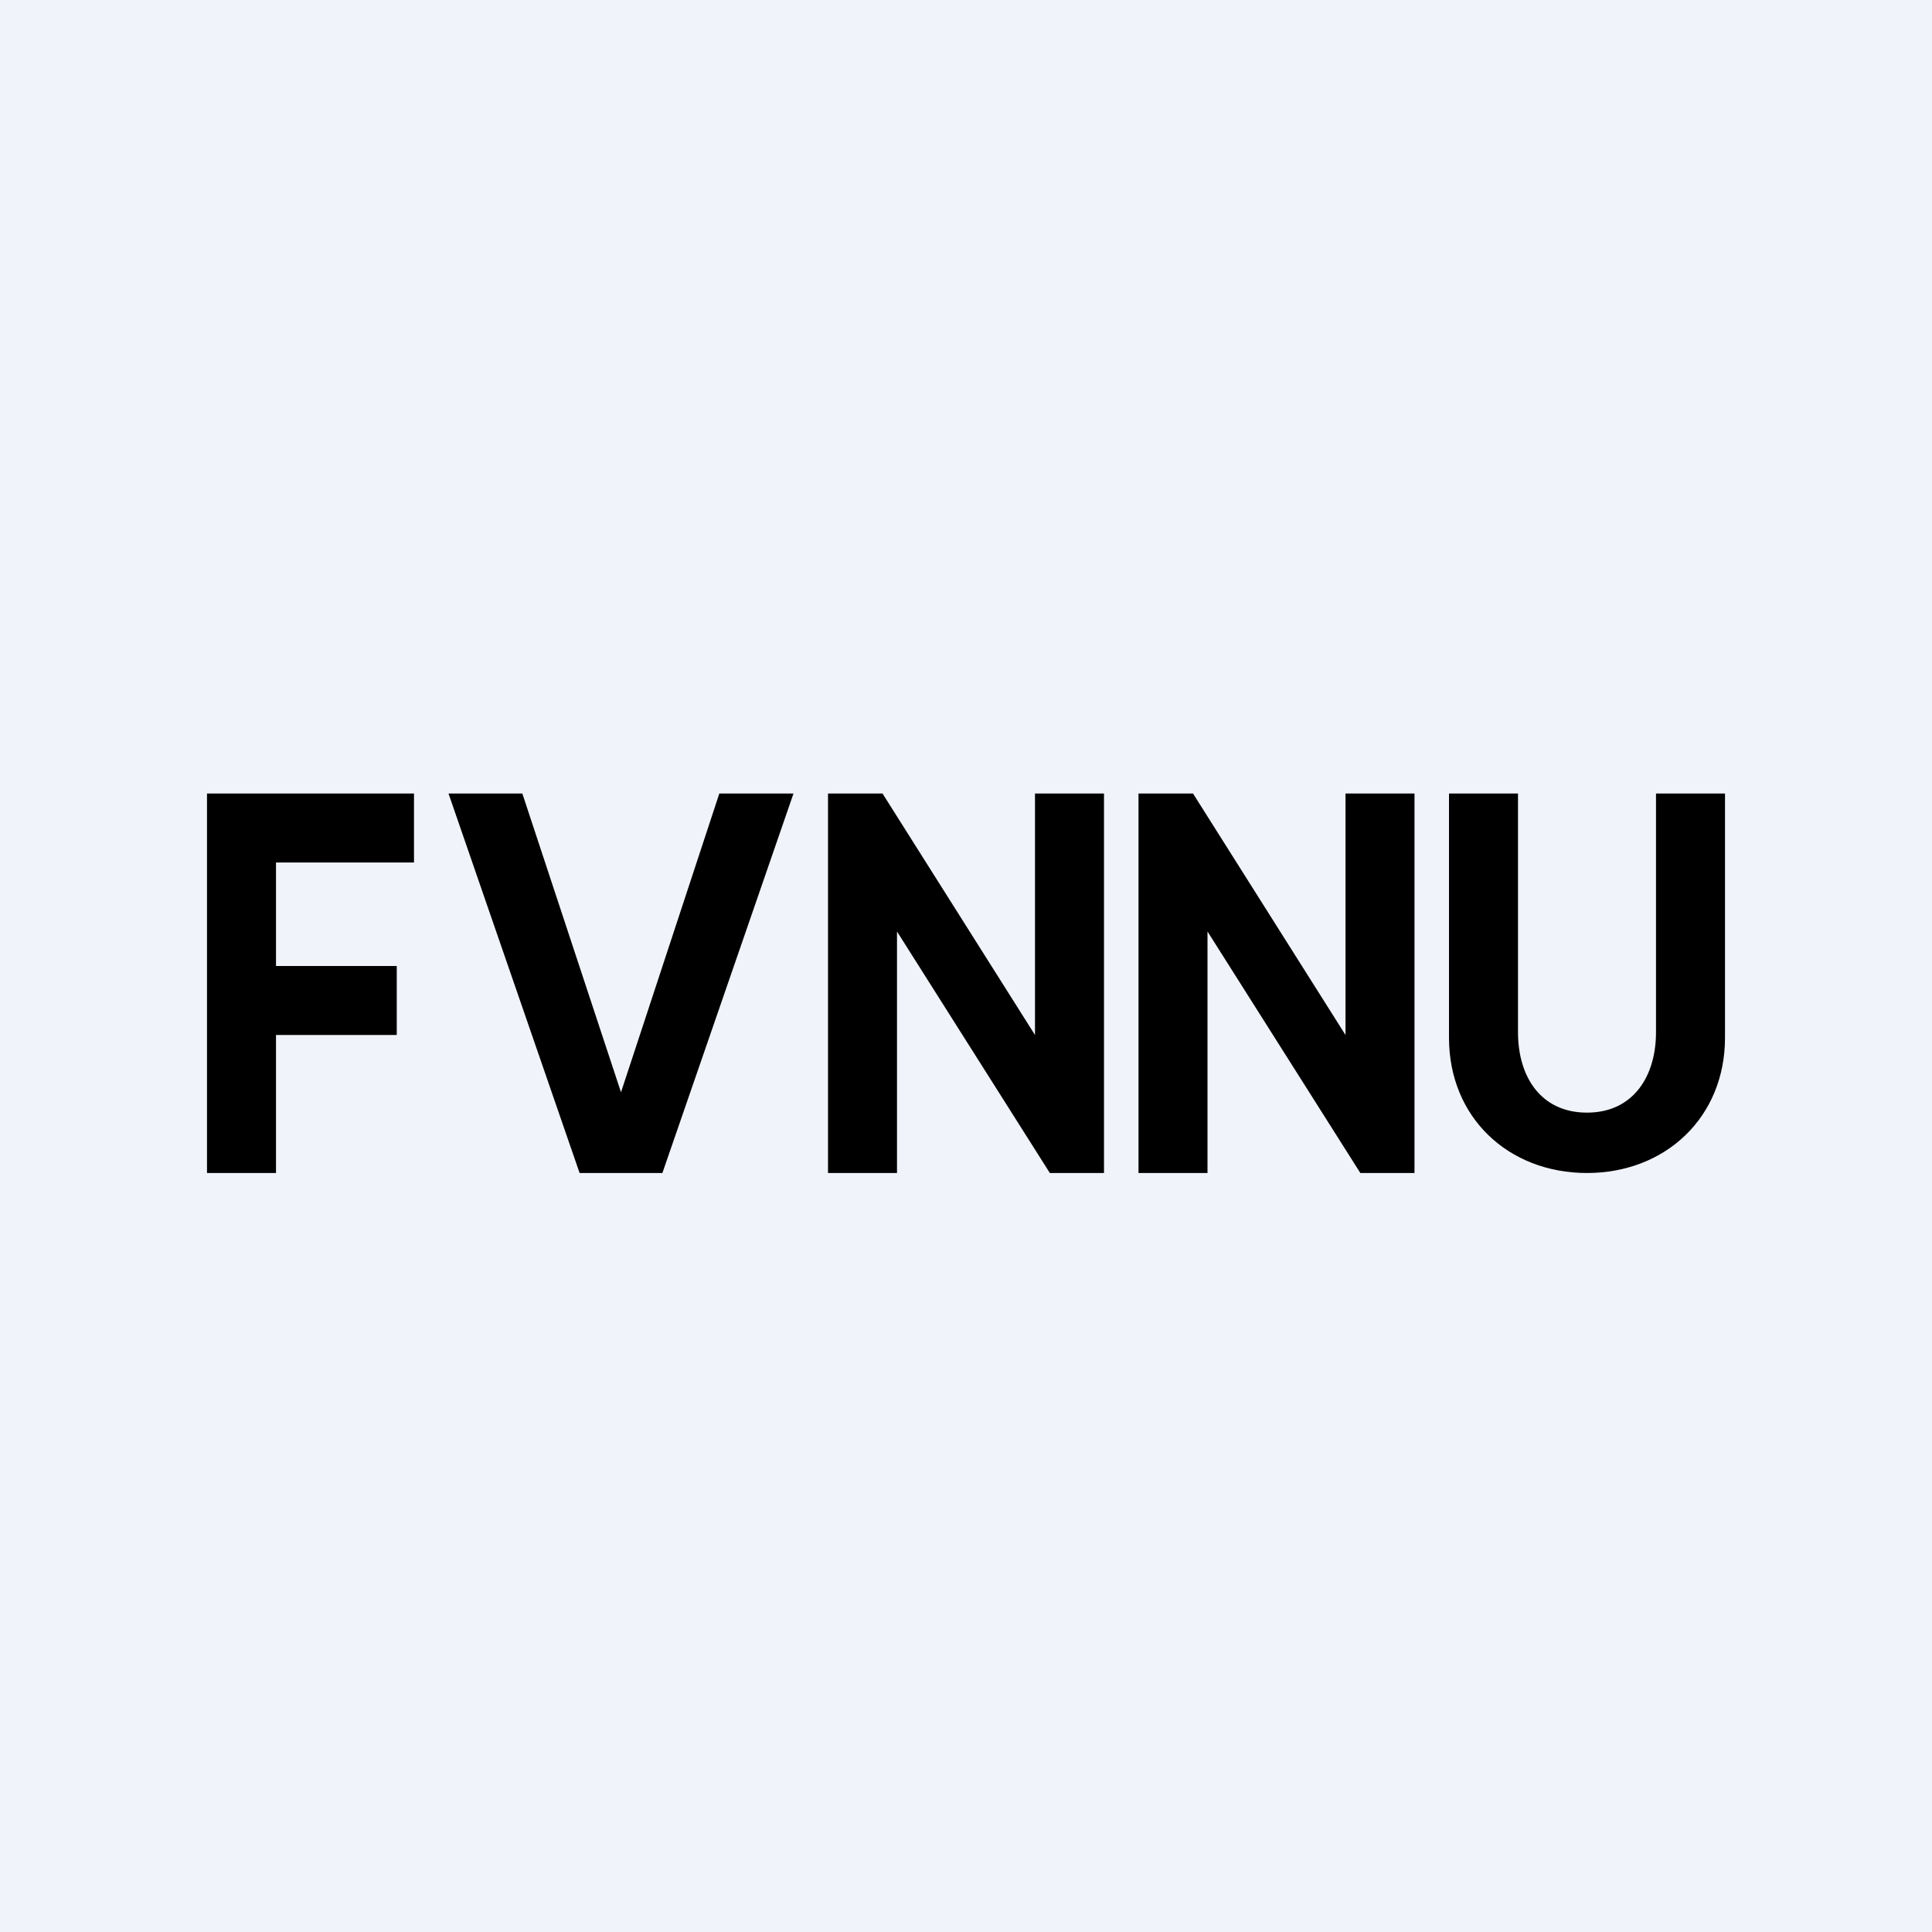 <!-- by TradeStack --><svg viewBox="0 0 56 56" xmlns="http://www.w3.org/2000/svg"><path fill="#F0F3FA" d="M0 0h56v56H0z"/><path d="M48 23h2v7.08c0 2.3-1.72 3.92-4 3.92-2.28 0-4-1.61-4-3.92V23h2v6.92c0 1.3.67 2.33 2 2.33s2-1.04 2-2.33V23ZM41 23v11h-1.57L35 27v7h-2V23h1.58L39 30v-7h2ZM32 23v11h-1.57L26 27v7h-2V23h1.58L30 30v-7h2ZM15.14 23 18 31.66 20.85 23H23l-3.8 11h-2.4L13 23h2.14ZM6 34V23h6v2H8v3h3.5v2H8v4H6Z"/></svg>
